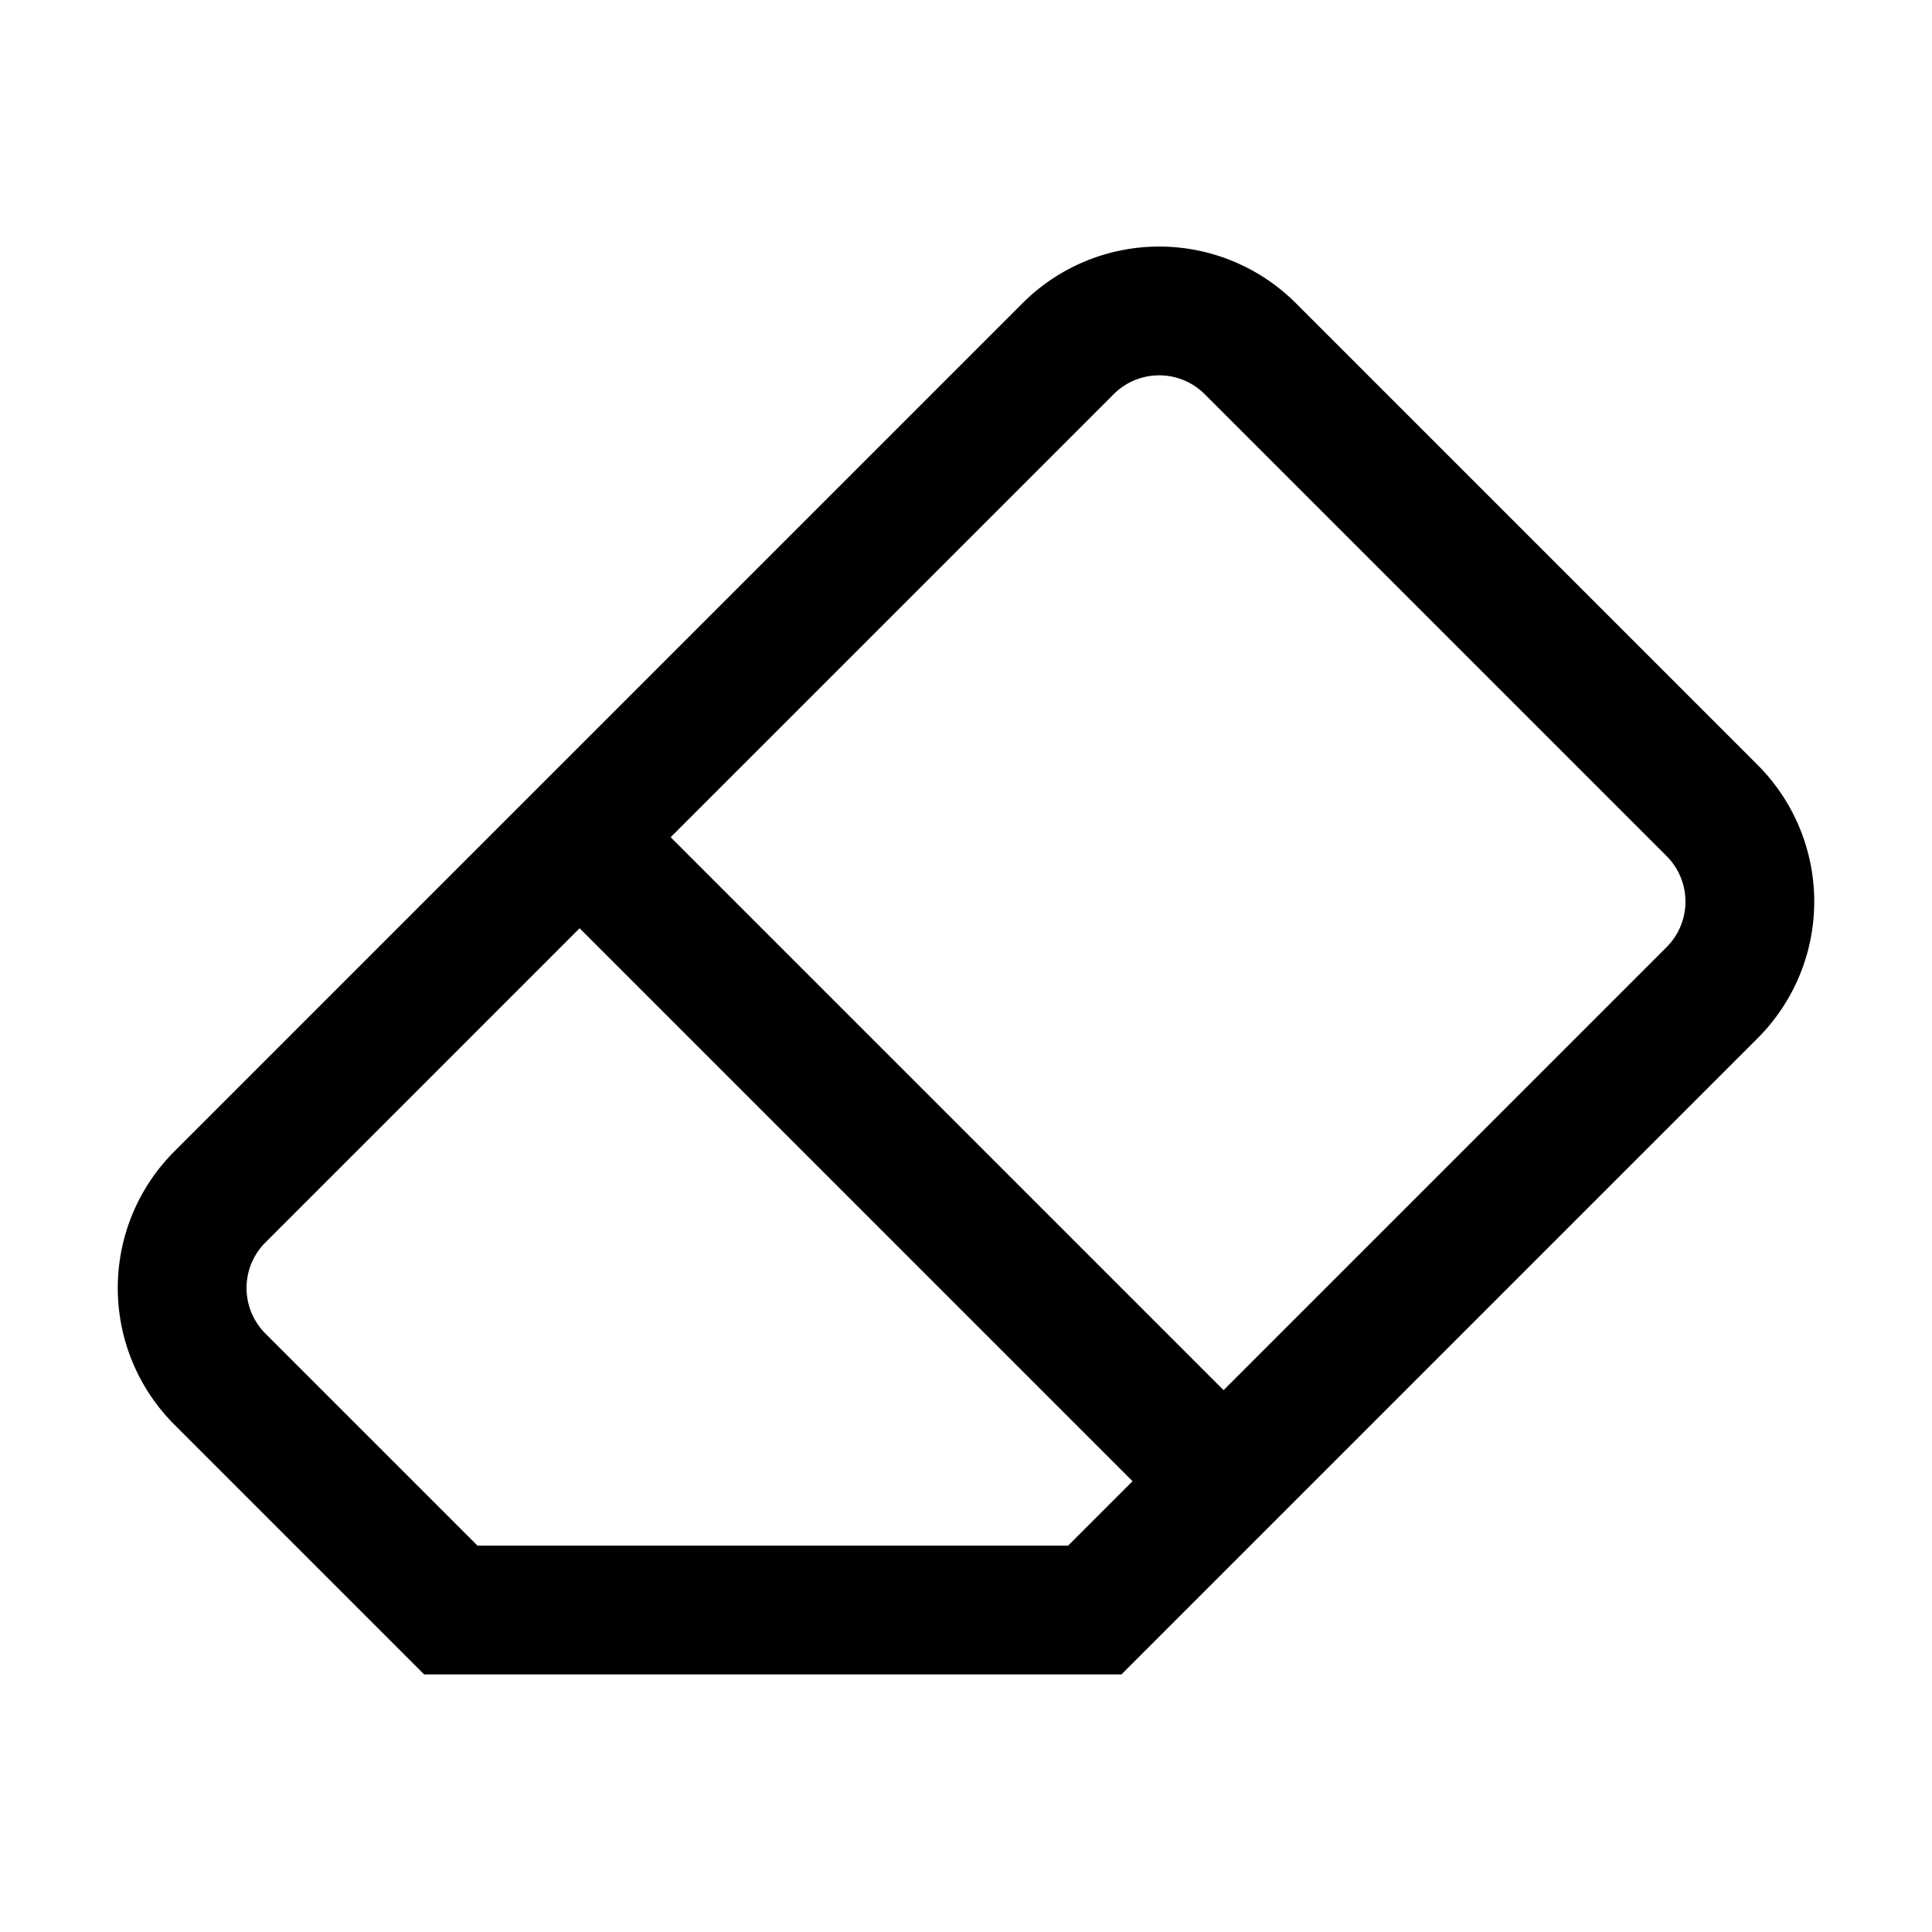 <svg xmlns="http://www.w3.org/2000/svg" xml:space="preserve" style="fill-rule:evenodd;clip-rule:evenodd;stroke-linejoin:round;stroke-miterlimit:2" viewBox="0 0 15 15"><path d="M65 0h15v15H65z" style="fill:none" transform="translate(-65)"/><path d="M13.646 5.939a1.5 1.5 0 0 1 0 2.122L8.707 13H3.293l-1.939-1.939a1.5 1.5 0 0 1 0-2.122l6.585-6.585a1.5 1.5 0 0 1 2.122 0zM9.5 10.793l3.439-3.439a.5.5 0 0 0 0-.708L9.354 3.061a.5.5 0 0 0-.708 0L5.207 6.5zm-5-3.586L2.061 9.646a.5.5 0 0 0 0 .708L3.707 12h4.586l.5-.5z"/></svg>
